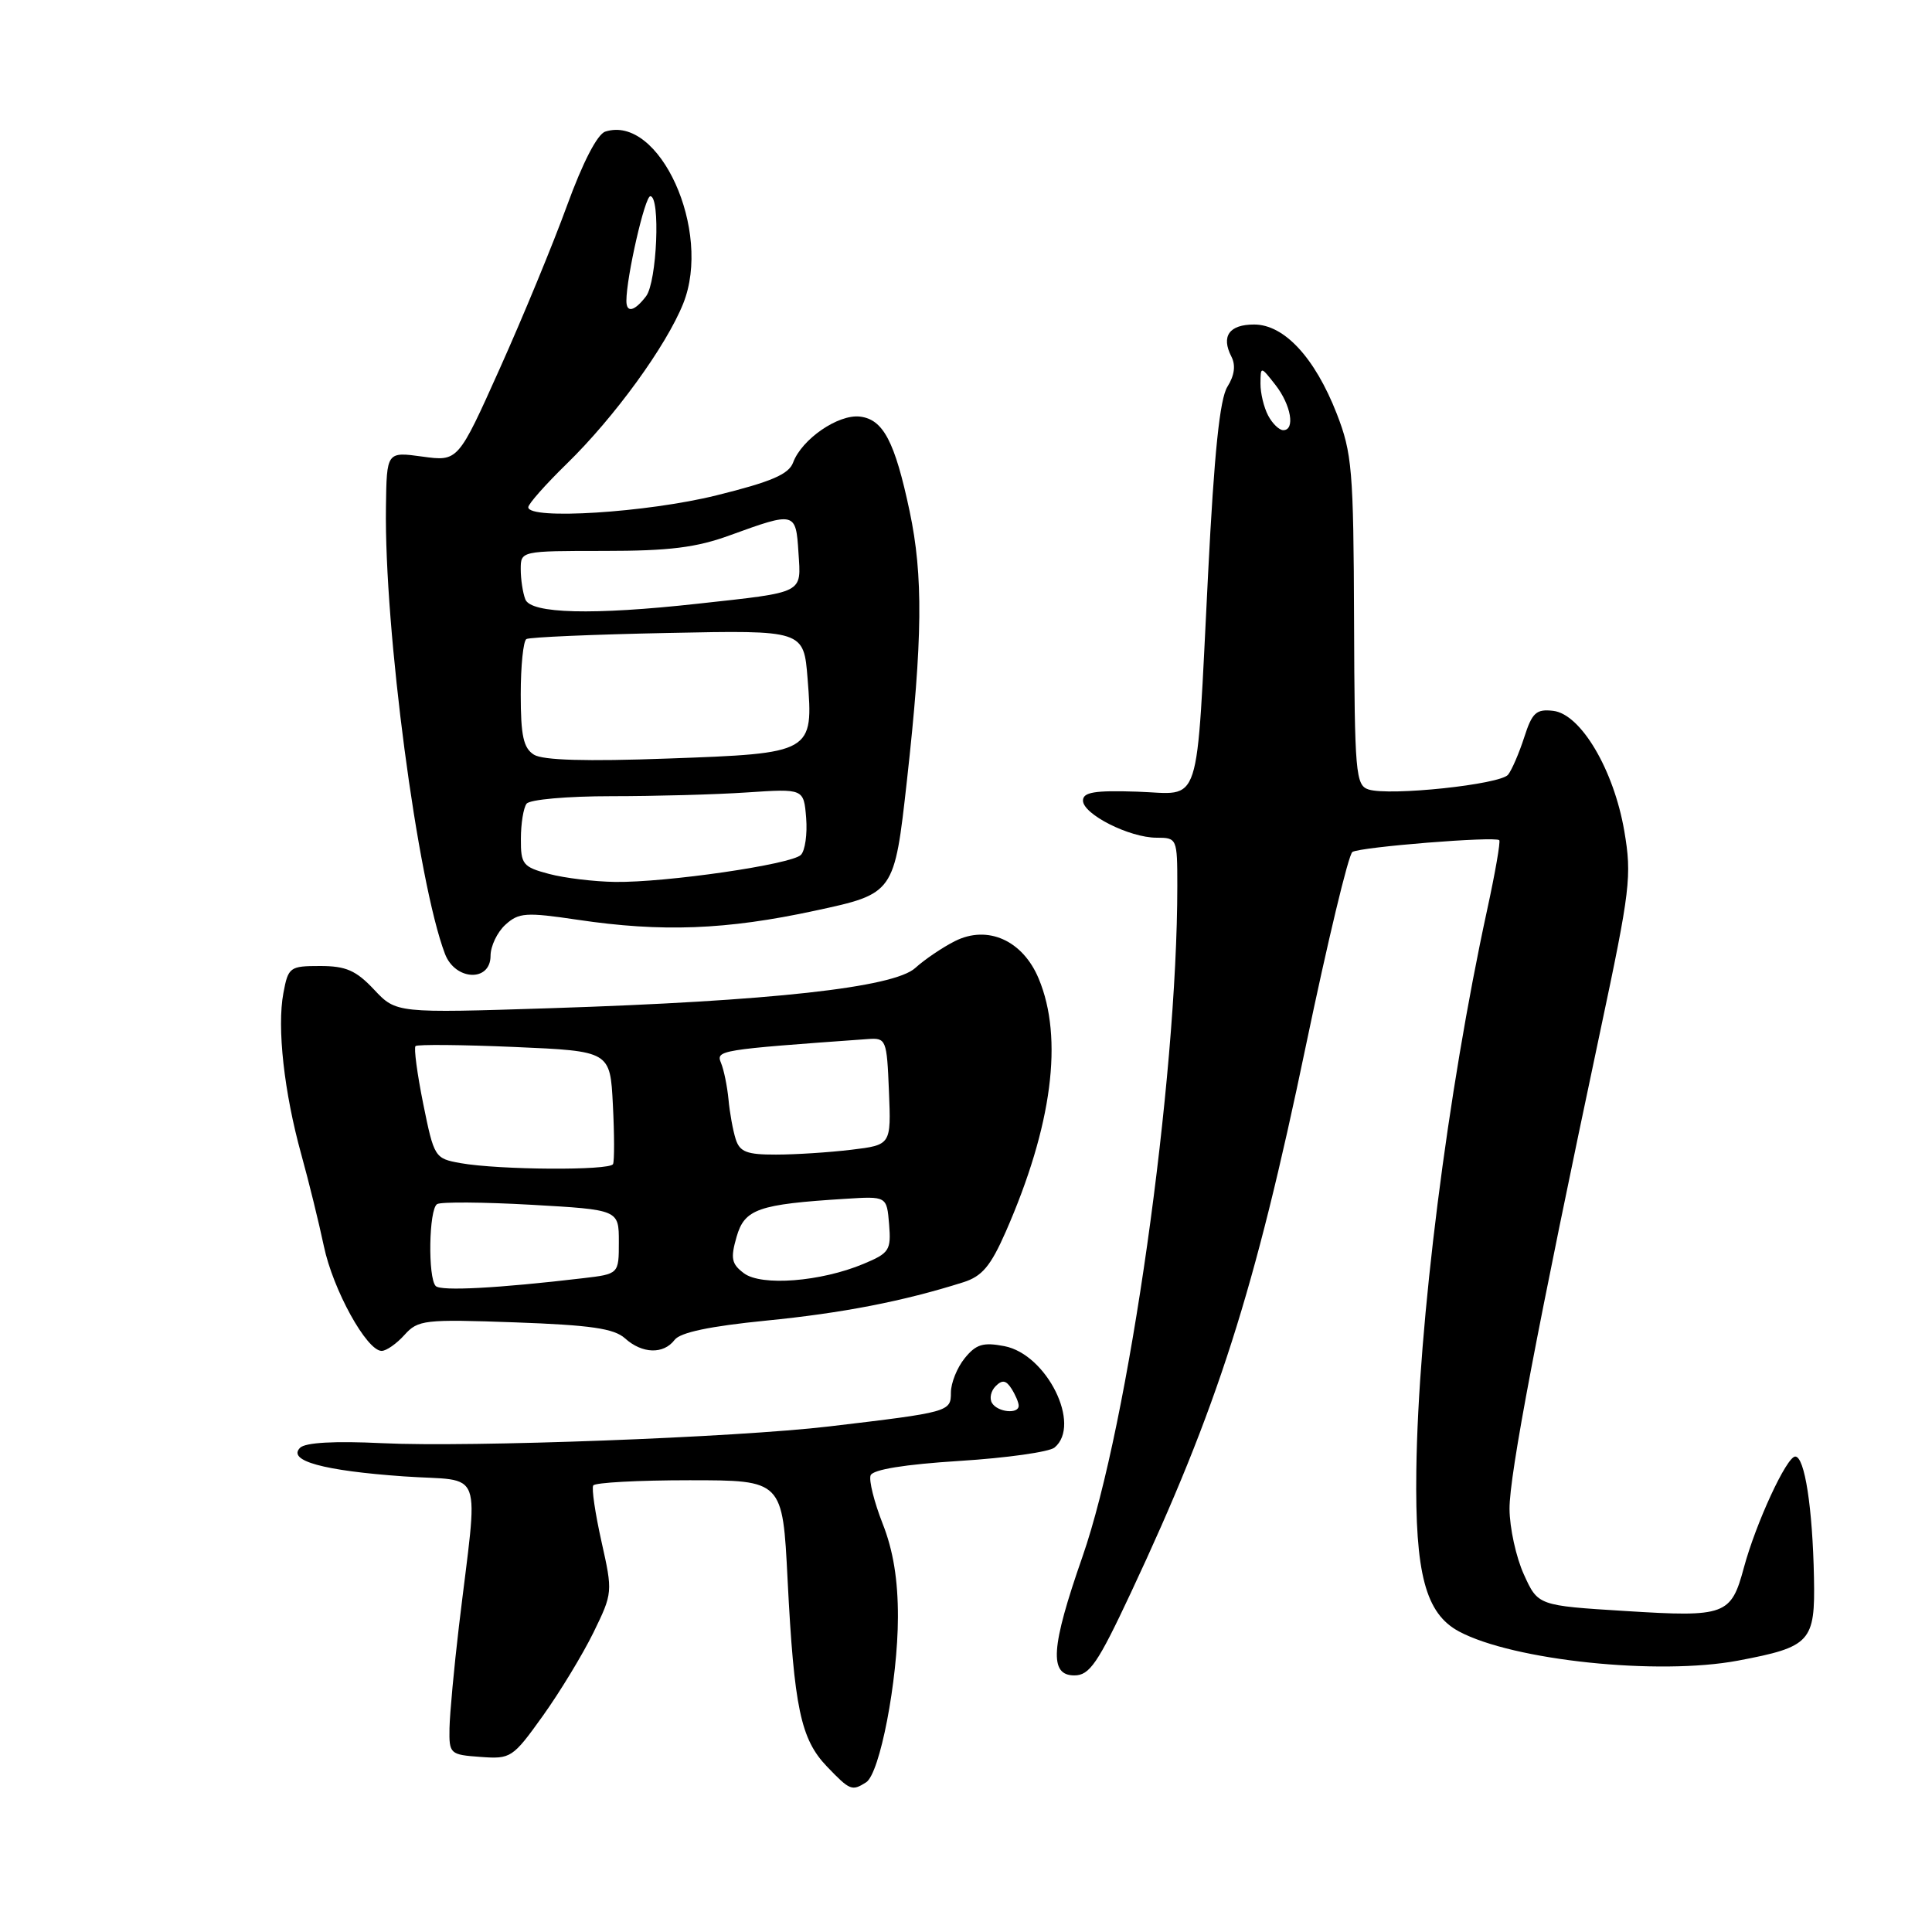 <?xml version="1.0" encoding="UTF-8" standalone="no"?>
<!DOCTYPE svg PUBLIC "-//W3C//DTD SVG 1.1//EN" "http://www.w3.org/Graphics/SVG/1.1/DTD/svg11.dtd" >
<svg xmlns="http://www.w3.org/2000/svg" xmlns:xlink="http://www.w3.org/1999/xlink" version="1.1" viewBox="0 0 256 256">
 <g >
 <path fill="currentColor"
d=" M 114.76 236.17 C 116.59 235.01 118.96 222.70 118.98 214.29 C 118.99 209.34 118.36 205.44 116.95 201.88 C 115.83 199.02 115.11 196.15 115.36 195.49 C 115.66 194.72 119.87 194.04 127.14 193.58 C 133.37 193.19 139.03 192.39 139.73 191.81 C 143.35 188.81 138.71 179.45 133.08 178.37 C 130.26 177.83 129.33 178.12 127.83 179.97 C 126.82 181.21 126.00 183.26 126.00 184.52 C 126.00 187.07 125.81 187.12 109.86 189.01 C 97.52 190.47 62.25 191.79 50.67 191.23 C 44.32 190.92 40.46 191.14 39.76 191.84 C 38.04 193.56 42.86 194.88 53.53 195.63 C 64.32 196.39 63.39 193.83 60.81 215.50 C 60.16 221.00 59.60 227.07 59.56 229.00 C 59.50 232.40 59.62 232.51 63.66 232.80 C 67.69 233.10 67.94 232.93 71.93 227.36 C 74.19 224.20 77.20 219.24 78.63 216.33 C 81.19 211.08 81.20 210.97 79.70 204.27 C 78.87 200.55 78.37 197.20 78.61 196.83 C 78.84 196.45 84.58 196.14 91.36 196.14 C 103.70 196.14 103.70 196.14 104.36 209.32 C 105.22 226.28 106.10 230.45 109.57 234.07 C 112.62 237.25 112.88 237.36 114.76 236.17 Z  M 149.85 211.04 C 161.30 186.63 166.26 171.11 173.05 138.50 C 175.92 124.75 178.68 113.23 179.20 112.89 C 180.24 112.23 198.13 110.79 198.66 111.33 C 198.84 111.51 198.12 115.67 197.05 120.58 C 191.80 144.75 187.92 175.47 187.67 194.86 C 187.49 208.53 188.89 213.80 193.33 216.18 C 200.52 220.02 219.74 222.03 230.30 220.04 C 239.92 218.22 240.53 217.56 240.36 209.05 C 240.18 199.79 239.13 193.00 237.88 193.00 C 236.74 193.00 232.67 201.80 231.07 207.73 C 229.38 214.02 228.63 214.30 215.42 213.47 C 203.79 212.75 203.79 212.75 201.92 208.62 C 200.89 206.36 200.03 202.44 200.02 199.93 C 200.00 195.44 203.68 176.06 212.07 136.50 C 216.02 117.90 216.24 116.06 215.23 110.13 C 213.84 102.01 209.47 94.62 205.81 94.19 C 203.56 93.93 203.02 94.42 201.97 97.69 C 201.29 99.79 200.33 102.02 199.83 102.65 C 198.80 103.95 184.15 105.50 181.34 104.61 C 179.63 104.06 179.49 102.47 179.42 82.26 C 179.35 62.25 179.16 60.04 177.12 54.80 C 174.22 47.38 170.16 43.00 166.18 43.00 C 162.88 43.00 161.78 44.54 163.16 47.24 C 163.76 48.39 163.58 49.74 162.64 51.24 C 161.63 52.85 160.89 59.97 160.08 76.00 C 158.45 107.93 159.34 105.18 150.69 104.90 C 145.04 104.71 143.50 104.97 143.50 106.08 C 143.50 107.89 149.66 111.00 153.25 111.00 C 155.96 111.00 156.00 111.09 156.00 117.39 C 156.00 143.18 149.56 188.72 143.42 206.31 C 139.24 218.28 138.99 222.00 142.35 222.00 C 144.37 222.00 145.45 220.43 149.85 211.04 Z  M 53.60 176.88 C 55.39 174.89 56.23 174.79 68.24 175.22 C 78.26 175.58 81.37 176.03 82.82 177.34 C 85.09 179.39 87.92 179.48 89.39 177.54 C 90.14 176.55 94.07 175.73 101.50 174.99 C 111.63 173.99 119.67 172.43 127.63 169.91 C 130.13 169.12 131.26 167.78 133.27 163.21 C 139.42 149.19 140.94 137.57 137.63 129.67 C 135.52 124.60 130.86 122.52 126.52 124.71 C 124.86 125.55 122.50 127.15 121.28 128.26 C 118.45 130.85 102.13 132.65 73.00 133.59 C 52.50 134.25 52.50 134.25 49.56 131.12 C 47.18 128.59 45.84 128.00 42.42 128.00 C 38.40 128.00 38.19 128.15 37.55 131.59 C 36.69 136.17 37.64 144.73 39.93 153.00 C 40.92 156.57 42.26 162.03 42.91 165.11 C 44.12 170.90 48.59 179.00 50.57 179.00 C 51.19 179.00 52.55 178.05 53.60 176.88 Z  M 65.00 126.65 C 65.00 125.37 65.89 123.51 66.97 122.53 C 68.74 120.92 69.69 120.86 76.51 121.87 C 87.69 123.54 96.25 123.21 108.00 120.67 C 118.50 118.41 118.50 118.41 120.17 103.45 C 122.26 84.65 122.34 76.29 120.53 67.74 C 118.57 58.49 117.03 55.56 113.94 55.20 C 111.06 54.87 106.24 58.19 105.09 61.29 C 104.51 62.85 102.20 63.84 94.92 65.64 C 85.73 67.92 70.00 68.91 70.00 67.21 C 70.00 66.78 72.29 64.19 75.09 61.46 C 81.42 55.29 88.27 45.86 90.53 40.22 C 94.39 30.58 87.38 15.13 80.20 17.44 C 79.15 17.78 77.22 21.51 75.13 27.25 C 73.28 32.34 69.27 42.05 66.23 48.82 C 60.70 61.15 60.70 61.15 55.97 60.50 C 51.24 59.85 51.24 59.85 51.14 67.17 C 50.90 83.35 55.32 116.83 58.96 126.39 C 60.31 129.95 65.00 130.15 65.00 126.65 Z  M 131.45 185.91 C 131.08 185.31 131.29 184.31 131.93 183.67 C 132.80 182.80 133.31 182.88 134.03 184.01 C 134.55 184.83 134.98 185.84 134.98 186.25 C 135.01 187.41 132.20 187.14 131.45 185.91 Z  M 168.04 55.07 C 167.47 54.00 167.01 52.09 167.02 50.82 C 167.04 48.50 167.04 48.50 169.00 51.00 C 171.07 53.65 171.65 57.00 170.04 57.00 C 169.50 57.00 168.60 56.13 168.04 55.07 Z  M 57.74 170.41 C 56.68 169.34 56.82 160.23 57.92 159.55 C 58.42 159.24 64.05 159.28 70.42 159.64 C 82.00 160.30 82.00 160.30 82.00 164.56 C 82.00 168.81 82.00 168.81 77.25 169.37 C 65.98 170.70 58.44 171.10 57.74 170.41 Z  M 98.57 168.71 C 96.93 167.48 96.78 166.74 97.60 163.89 C 98.66 160.20 100.44 159.57 112.00 158.85 C 117.50 158.50 117.50 158.50 117.81 162.21 C 118.09 165.66 117.85 166.04 114.42 167.47 C 108.76 169.84 100.88 170.45 98.57 168.71 Z  M 61.02 154.12 C 57.61 153.51 57.52 153.37 56.08 146.27 C 55.28 142.30 54.82 138.85 55.06 138.61 C 55.30 138.38 61.20 138.43 68.17 138.73 C 80.85 139.28 80.85 139.28 81.21 146.39 C 81.41 150.30 81.42 153.84 81.23 154.25 C 80.83 155.12 66.13 155.03 61.02 154.12 Z  M 97.48 150.93 C 97.12 149.80 96.69 147.44 96.53 145.68 C 96.36 143.93 95.92 141.76 95.54 140.85 C 94.85 139.16 95.23 139.10 115.00 137.68 C 117.42 137.51 117.51 137.72 117.79 144.61 C 118.08 151.71 118.08 151.71 112.79 152.35 C 109.88 152.70 105.39 152.99 102.82 152.99 C 98.96 153.00 98.02 152.64 97.48 150.93 Z  M 72.75 115.80 C 69.28 114.88 69.00 114.53 69.02 111.15 C 69.02 109.14 69.36 107.05 69.77 106.50 C 70.17 105.94 75.16 105.50 81.00 105.50 C 86.78 105.50 94.88 105.28 99.00 105.00 C 106.50 104.50 106.50 104.50 106.82 108.38 C 106.99 110.52 106.68 112.72 106.12 113.28 C 104.86 114.54 88.28 116.95 81.50 116.86 C 78.75 116.82 74.81 116.35 72.75 115.80 Z  M 70.75 100.00 C 69.36 99.13 69.00 97.49 69.00 92.01 C 69.00 88.22 69.34 84.92 69.75 84.68 C 70.16 84.43 78.60 84.07 88.50 83.87 C 106.50 83.50 106.50 83.50 107.01 89.93 C 107.79 99.78 107.72 99.82 88.50 100.51 C 77.66 100.91 71.94 100.74 70.75 100.00 Z  M 69.61 79.42 C 69.27 78.55 69.00 76.75 69.00 75.42 C 69.00 73.01 69.03 73.00 80.02 73.00 C 88.70 73.00 92.27 72.56 96.77 70.91 C 105.36 67.79 105.46 67.81 105.80 73.22 C 106.16 78.71 106.69 78.43 92.50 79.99 C 78.57 81.53 70.34 81.32 69.61 79.42 Z  M 83.00 39.87 C 83.00 36.72 85.45 26.00 86.17 26.00 C 87.53 26.00 87.05 37.35 85.61 39.25 C 84.08 41.26 83.00 41.51 83.00 39.87 Z "/>
</g>
</svg>